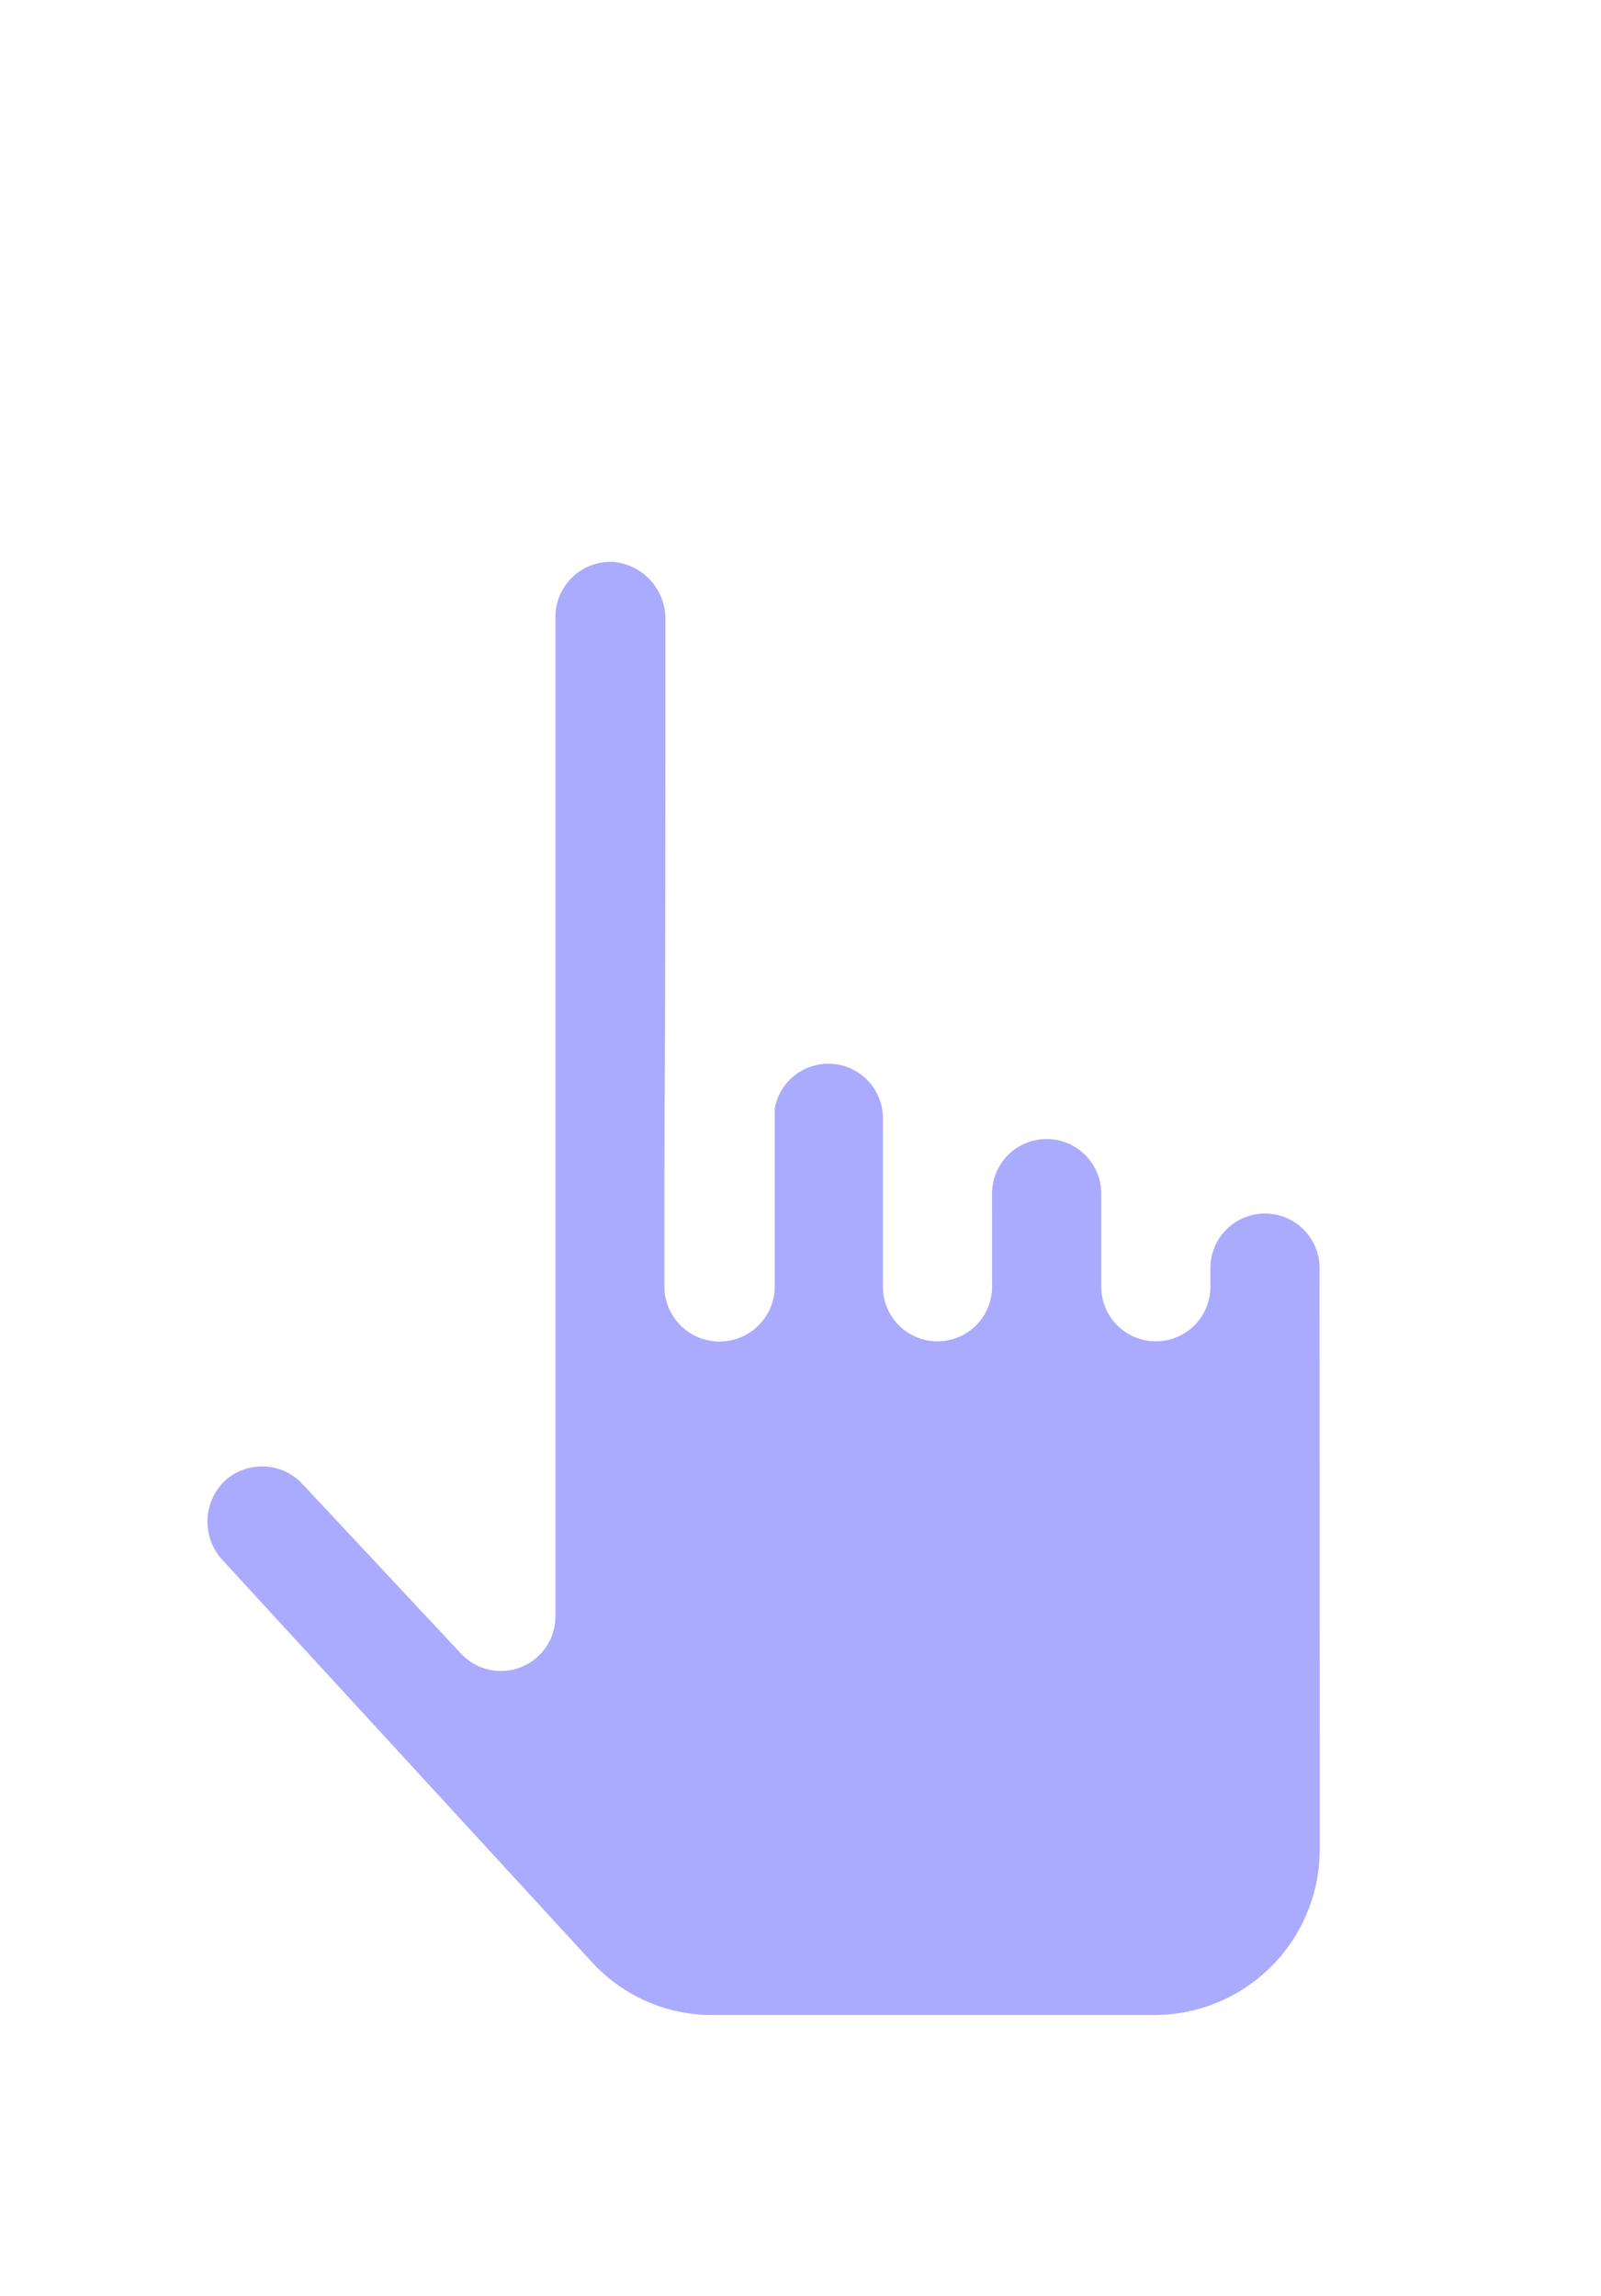 <svg xmlns="http://www.w3.org/2000/svg" xmlns:xlink="http://www.w3.org/1999/xlink" width="37.718" height="54.094" viewBox="0 0 37.718 54.094">
  <defs>
    <filter id="Path_232531" x="0.264" y="8.609" width="37.453" height="45.485" filterUnits="userSpaceOnUse">
      <feOffset dx="1" dy="1" input="SourceAlpha"/>
      <feGaussianBlur stdDeviation="1" result="blur"/>
      <feFlood flood-opacity="0.161"/>
      <feComposite operator="in" in2="blur"/>
      <feComposite in="SourceGraphic"/>
    </filter>
  </defs>
  <g id="clicking" transform="translate(5.077 13.739)">
    <g transform="matrix(1, 0, 0, 1, -5.08, -13.74)" filter="url(#Path_232531)">
      <path id="Path_232531-2" data-name="Path 232531" d="M25.871,76.725a3.839,3.839,0,0,0-5.163-1.751,3.844,3.844,0,0,0-4.718-1.94V64.991A3.969,3.969,0,0,0,12.215,61a3.907,3.907,0,0,0-3.988,3.938V85.168L6.711,83.553a3.878,3.878,0,0,0-5.433-.242,3.985,3.985,0,0,0-.21,5.64l8.714,9.457a6.426,6.426,0,0,0,4.708,2.075H25a6.518,6.518,0,0,0,6.453-6.566V80.258A3.879,3.879,0,0,0,25.871,76.725Zm3,17.191A3.911,3.911,0,0,1,25,97.856H14.491a3.854,3.854,0,0,1-2.825-1.245L2.94,87.141a1.329,1.329,0,0,1,.069-1.883,1.312,1.312,0,0,1,1.835.108l3.74,3.985a1.289,1.289,0,0,0,2.224-.907V64.937a1.306,1.306,0,0,1,1.337-1.313,1.345,1.345,0,0,1,1.263,1.367c0,14.45-.024,7.9-.024,15.7a1.3,1.3,0,1,0,2.606,0V76.507a1.289,1.289,0,0,1,2.557.25V80.7a1.291,1.291,0,1,0,2.581,0V78.507a1.291,1.291,0,1,1,2.581,0V80.7a1.291,1.291,0,1,0,2.581,0v-.438a1.291,1.291,0,1,1,2.581,0Zm0,0" transform="translate(2.26 -50.39)" fill="#fff"/>
    </g>
    <path id="Path_232531-3" data-name="Path 232531" d="M28.927,94.016a3.9,3.9,0,0,1-3.859,3.94H14.595A3.835,3.835,0,0,1,11.78,96.71l-8.7-9.469a1.332,1.332,0,0,1,.069-1.883,1.3,1.3,0,0,1,1.829.108l3.727,3.985a1.284,1.284,0,0,0,2.216-.907V65.037a1.3,1.3,0,0,1,1.332-1.313,1.343,1.343,0,0,1,1.259,1.367c0,14.45-.024,7.9-.024,15.7a1.3,1.3,0,1,0,2.6,0V76.606a1.284,1.284,0,0,1,2.548.25V80.8a1.286,1.286,0,1,0,2.572,0V78.607a1.286,1.286,0,1,1,2.572,0V80.8a1.286,1.286,0,1,0,2.572,0v-.438a1.286,1.286,0,1,1,2.572,0Zm0,0" transform="translate(-2.913 -64.227)" fill="#aaf"/>
    <path id="Union_156" data-name="Union 156" d="M1.3,17.767A1.41,1.41,0,0,1,1.983,15.9l3.493-1.63a1.409,1.409,0,1,1,1.19,2.553L3.173,18.447a1.408,1.408,0,0,1-1.872-.68ZM4.549,11.62.927,10.3A1.408,1.408,0,0,1,1.89,7.656L5.512,8.974a1.408,1.408,0,1,1-.963,2.646Zm13.5-1.772a1.41,1.41,0,0,1,.681-1.873l3.492-1.628A1.408,1.408,0,1,1,23.41,8.9l-3.493,1.63a1.408,1.408,0,0,1-1.872-.681ZM8.668,7.072,7.04,3.579a1.408,1.408,0,1,1,2.553-1.19l1.63,3.495A1.409,1.409,0,0,1,8.668,7.072Zm6.837-.717a1.411,1.411,0,0,1-.842-1.807L15.983.926a1.409,1.409,0,0,1,2.648.965L17.312,5.512a1.41,1.41,0,0,1-1.806.844Z" transform="translate(-5.077 -13.739)" fill="#fff"/>
  </g>
</svg>
